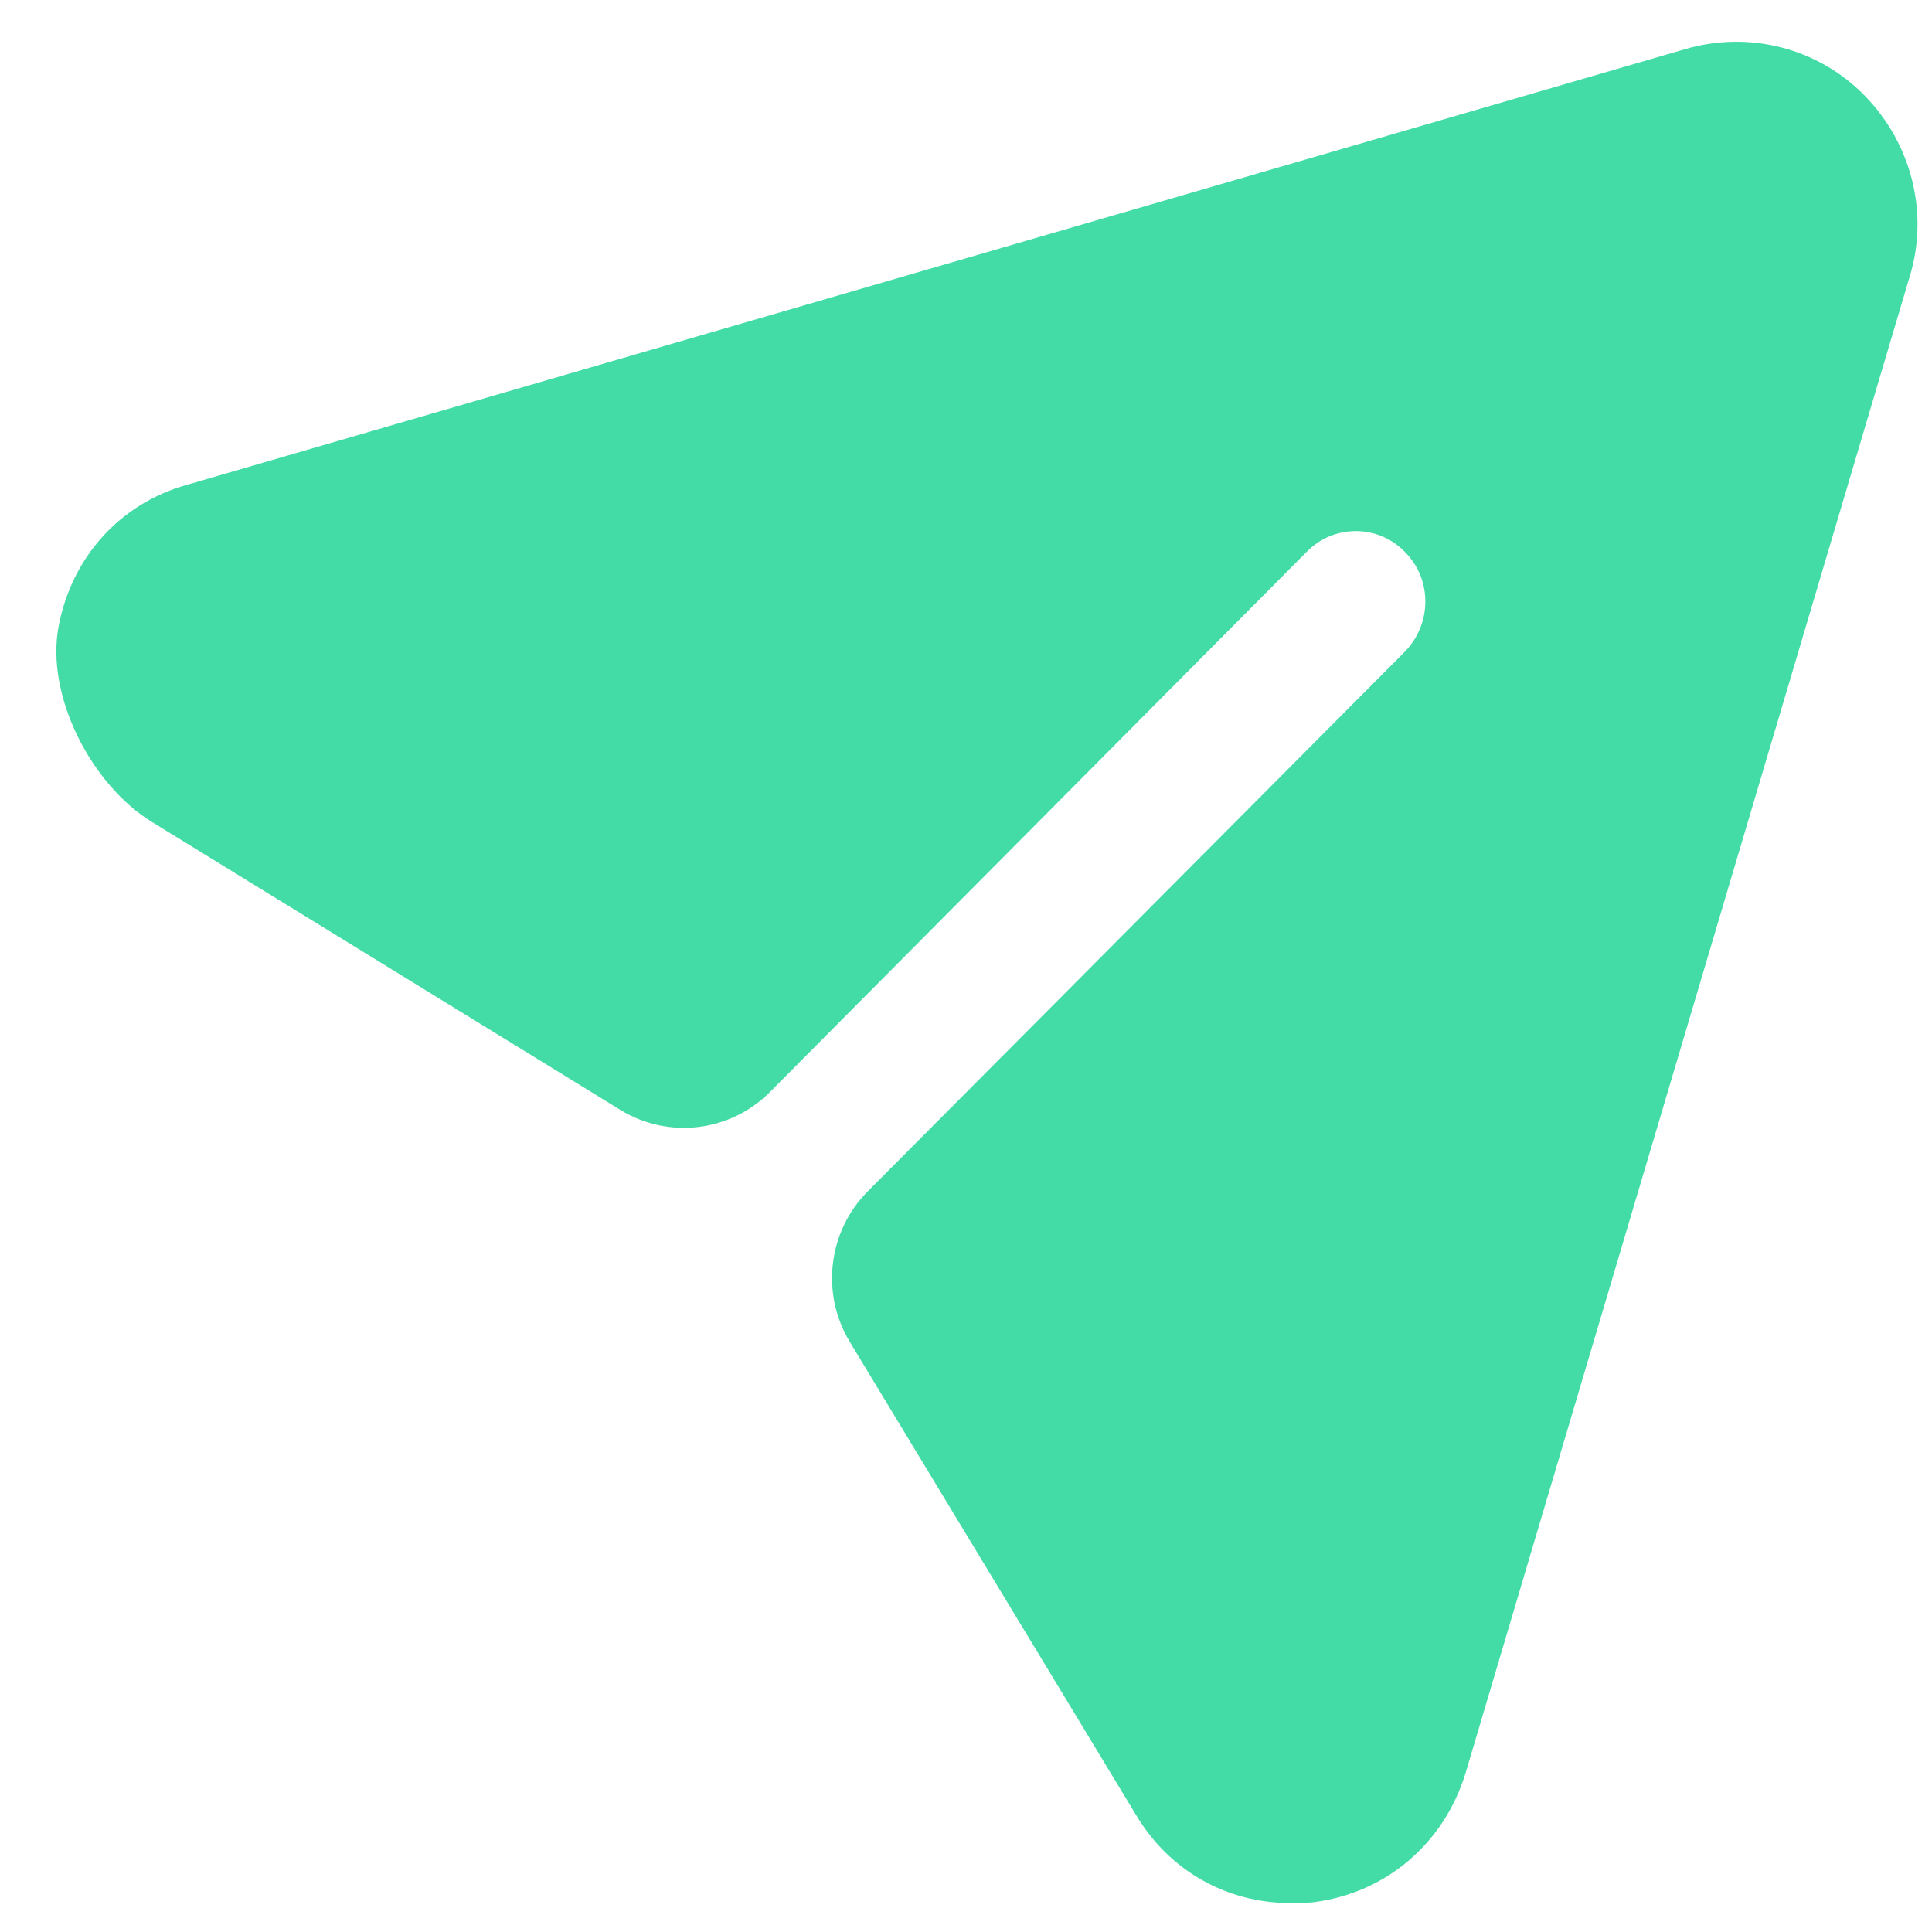 <svg width="32" height="32" viewBox="0 0 32 32" fill="none" xmlns="http://www.w3.org/2000/svg">
<path d="M30.89 1.589C30.119 0.797 28.978 0.502 27.914 0.813L3.104 8.028C1.981 8.34 1.186 9.235 0.971 10.373C0.752 11.53 1.517 13 2.516 13.614L10.274 18.383C11.07 18.872 12.097 18.749 12.755 18.085L21.638 9.145C22.086 8.68 22.826 8.68 23.273 9.145C23.72 9.595 23.72 10.325 23.273 10.79L14.374 19.731C13.714 20.394 13.591 21.426 14.076 22.227L18.817 30.063C19.372 30.994 20.328 31.521 21.376 31.521C21.5 31.521 21.638 31.521 21.762 31.506C22.965 31.351 23.921 30.528 24.275 29.365L31.63 4.583C31.954 3.528 31.661 2.38 30.89 1.589Z" fill="#43DCA6"/>
</svg>
